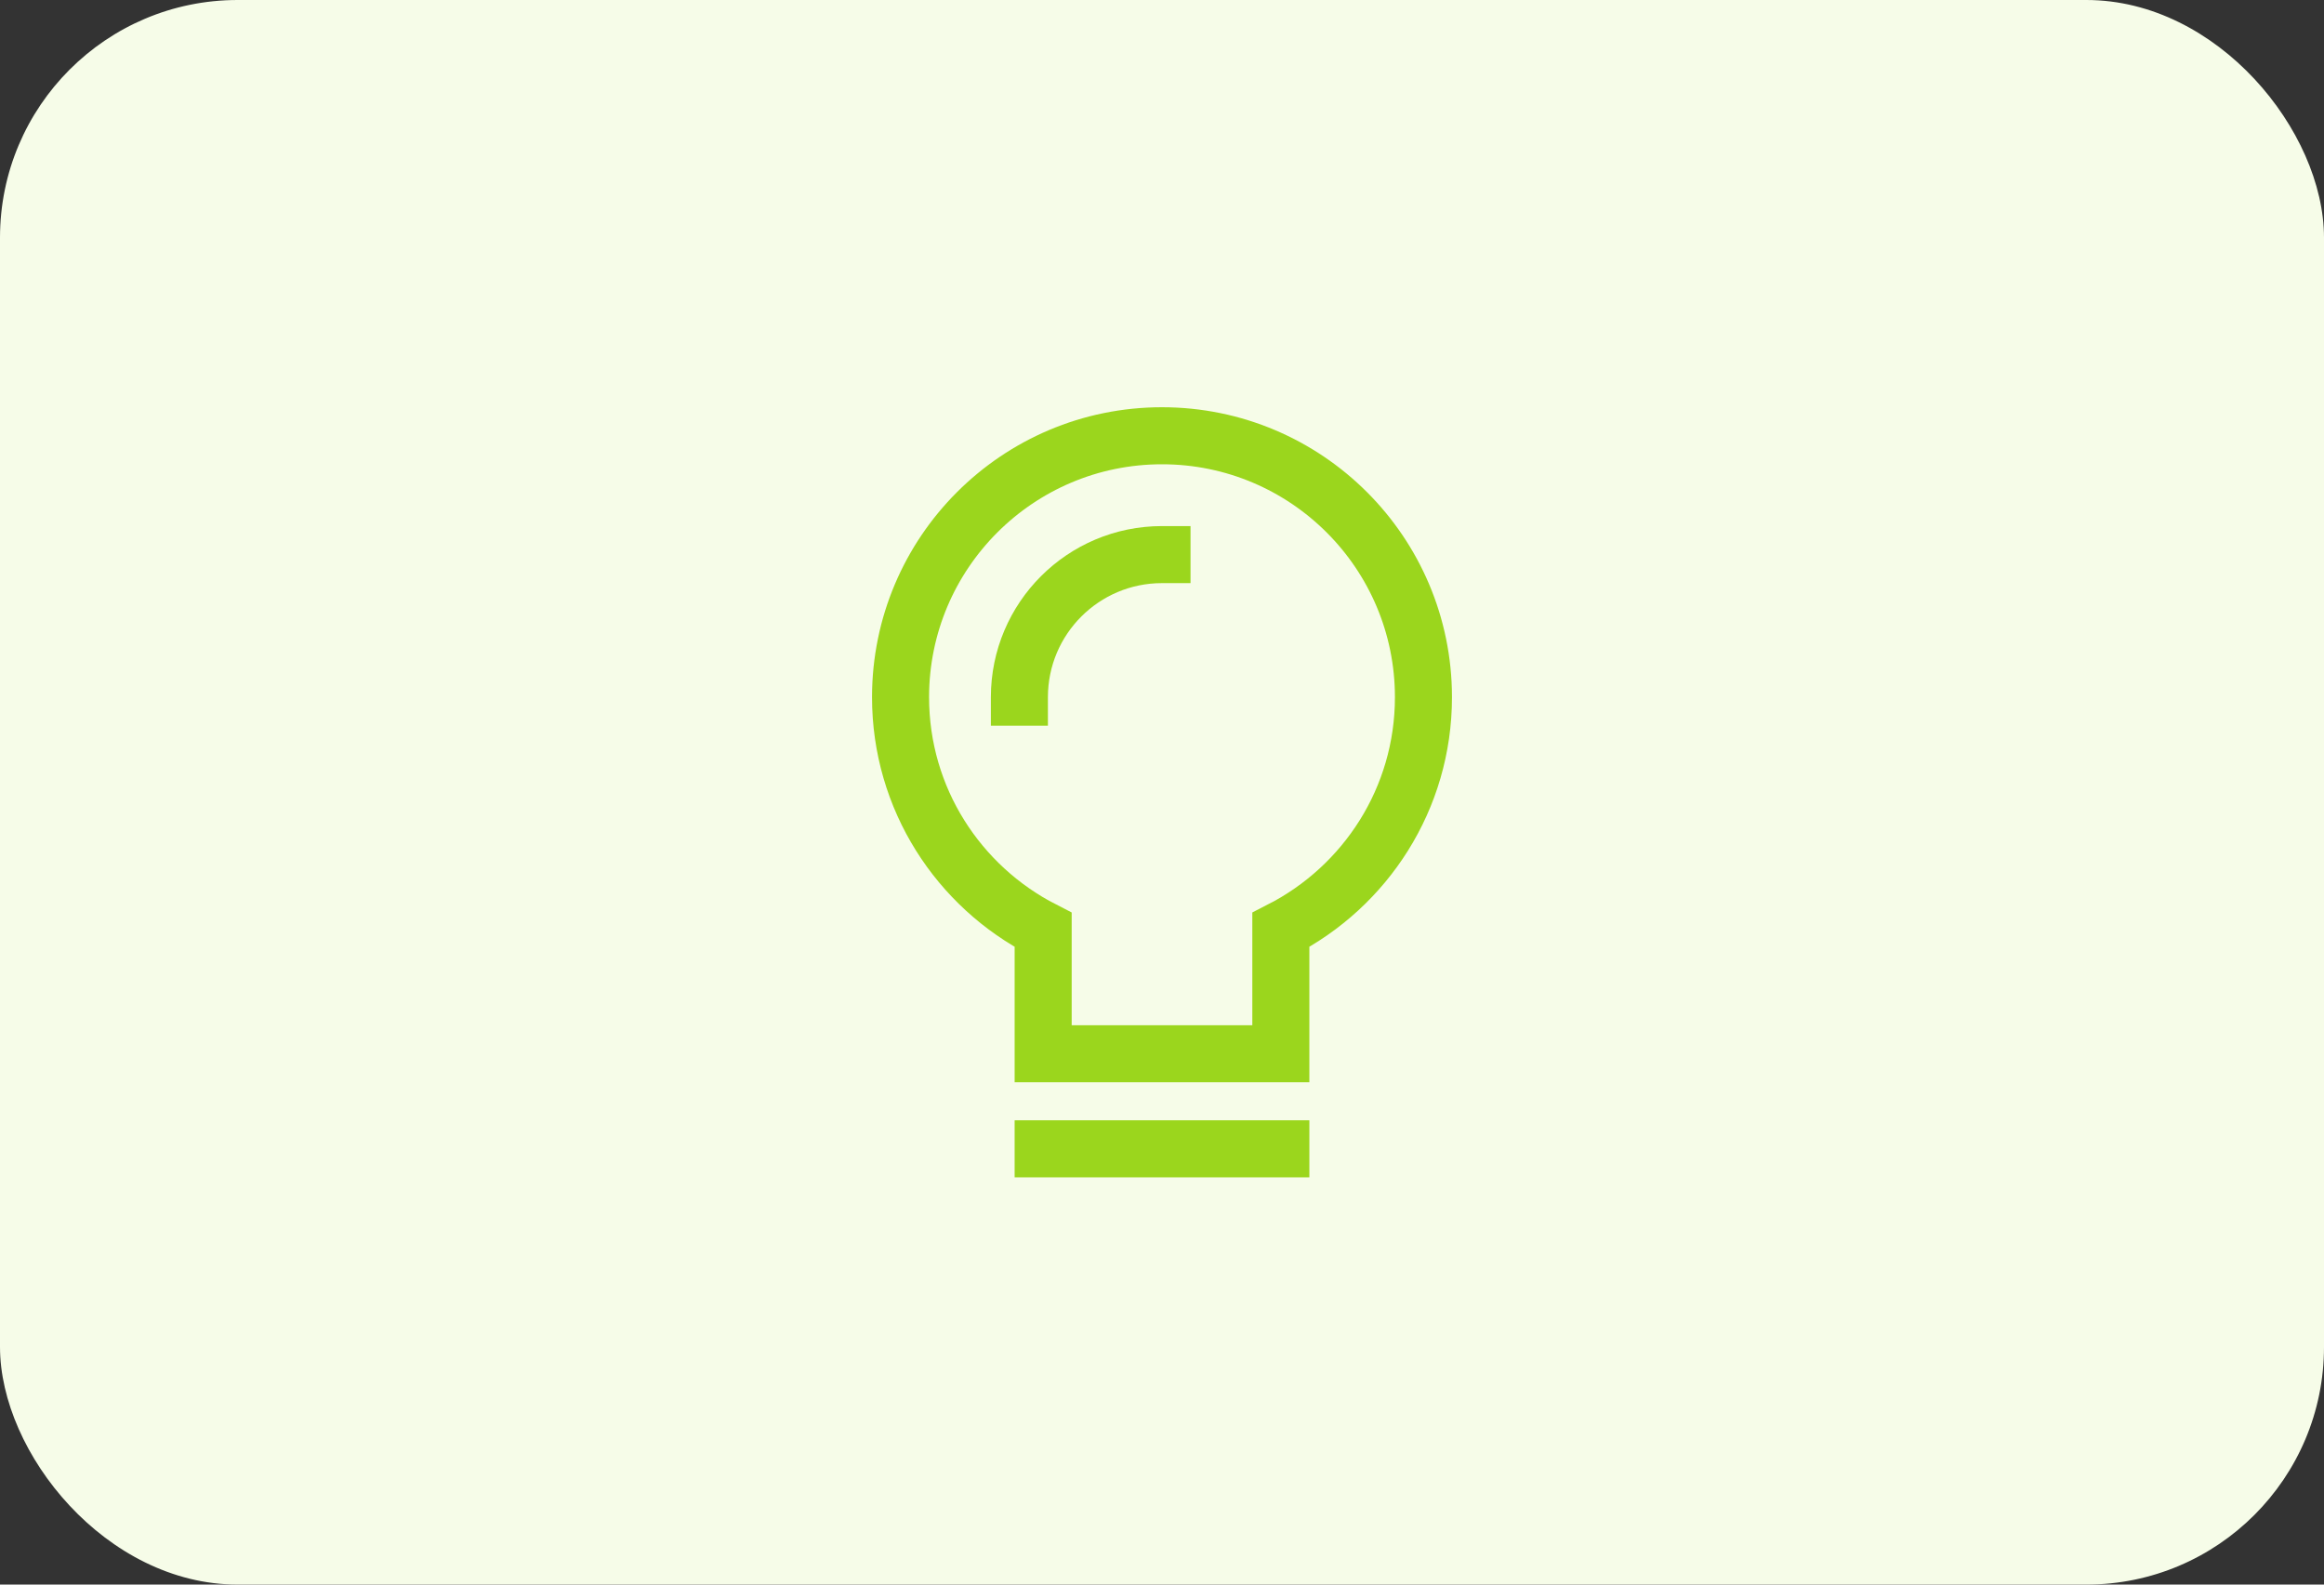<svg width="88" height="60" viewBox="0 0 88 60" fill="none" xmlns="http://www.w3.org/2000/svg">
<rect x="0" y="0" width="88" height="60" fill="#333333" stroke="none"/>
<rect width="88" height="60" rx="9" fill="#F6FCE8"/>
<path d="M53.9 26.4C53.9 20.933 49.467 16.5 44 16.5C38.532 16.5 34.1 20.933 34.1 26.4C34.1 30.246 36.297 33.571 39.5 35.211V39.9H48.5V35.211C51.703 33.571 53.9 30.246 53.9 26.4Z" stroke="#9BD61D" stroke-width="2.16" stroke-miterlimit="10" stroke-linecap="square"/>
<path d="M39.5 43.5H48.5" stroke="#9BD61D" stroke-width="2.16" stroke-miterlimit="10" stroke-linecap="square"/>
<path d="M38.6 26.4C38.6 23.417 41.017 21 44 21" stroke="#9BD61D" stroke-width="2.16" stroke-miterlimit="10" stroke-linecap="square"/>
</svg>
